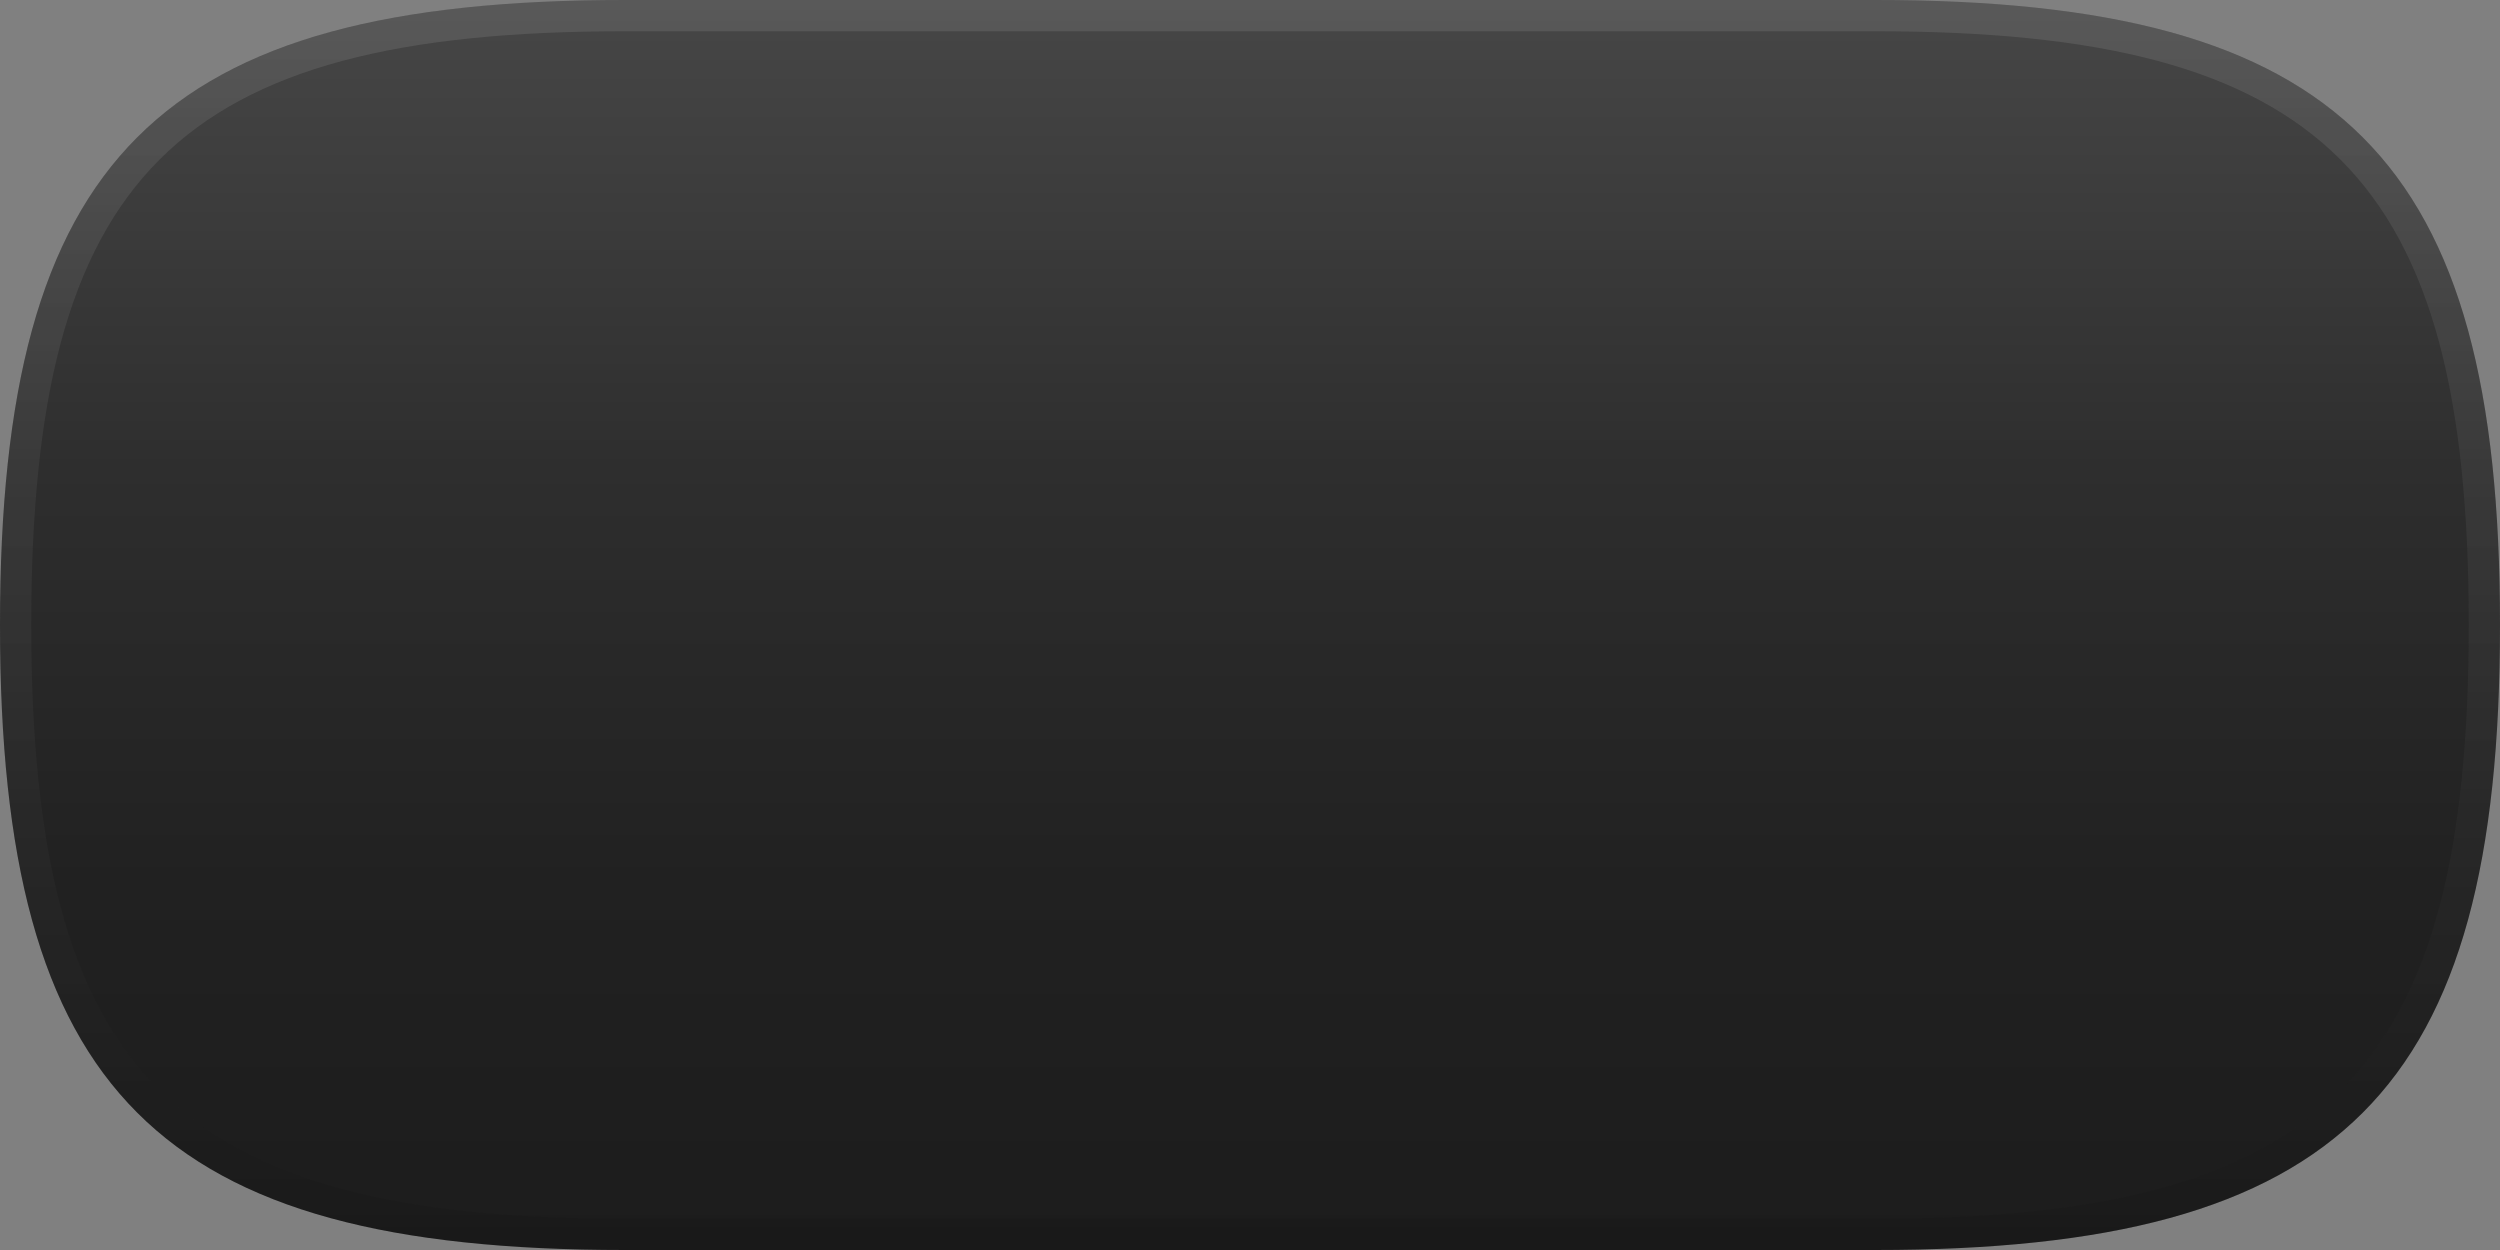 <?xml version="1.0" encoding="UTF-8"?>
<!DOCTYPE svg PUBLIC "-//W3C//DTD SVG 1.1 Tiny//EN" "http://www.w3.org/Graphics/SVG/1.1/DTD/svg11-tiny.dtd">
<svg baseProfile="tiny" height="40px" version="1.1" viewBox="0 0 80 40" width="80px" x="0px" xmlns="http://www.w3.org/2000/svg" xmlns:xlink="http://www.w3.org/1999/xlink" y="0px">
<rect x="0" y="0" width="80" height="40" fill="#808080" stroke="none"/>
<linearGradient gradientUnits="userSpaceOnUse" id="SVGID_1_" x1="39.999" x2="39.999" y1="0.333" y2="40.05">
<stop offset="0" style="stop-color:#464646"/>
<stop offset="0.017" style="stop-color:#454545"/>
<stop offset="0.369" style="stop-color:#2E2E2E"/>
<stop offset="0.703" style="stop-color:#212121"/>
<stop offset="1" style="stop-color:#1C1C1C"/>
</linearGradient>
<path d="M20,40C5.047,40,0,34.953,0,20C0,5.047,5.047,0,20,0h40c14.951,0,20,5.047,20,20  c0,14.953-5.049,20-20,20H20z" fill="url(#SVGID_1_)"/>
<linearGradient gradientUnits="userSpaceOnUse" id="SVGID_2_" x1="39.999" x2="39.999" y1="0.333" y2="40.05">
<stop offset="0" style="stop-color:#FFFFFF"/>
<stop offset="1" style="stop-color:#000000"/>
</linearGradient>
<path d="M60,0H20C5.047,0,0,5.047,0,20c0,14.953,5.047,20,20,20h40c14.951,0,20-5.047,20-20  C80,5.047,74.951,0,60,0z M60,39H20C5.617,39,1,34.384,1,20C1,5.617,5.617,1,20,1h40c14.383,0,19,4.617,19,19  C79,34.384,74.383,39,60,39z" fill="url(#SVGID_2_)" fill-opacity="0.1" stroke-opacity="0.1"/>
</svg>
